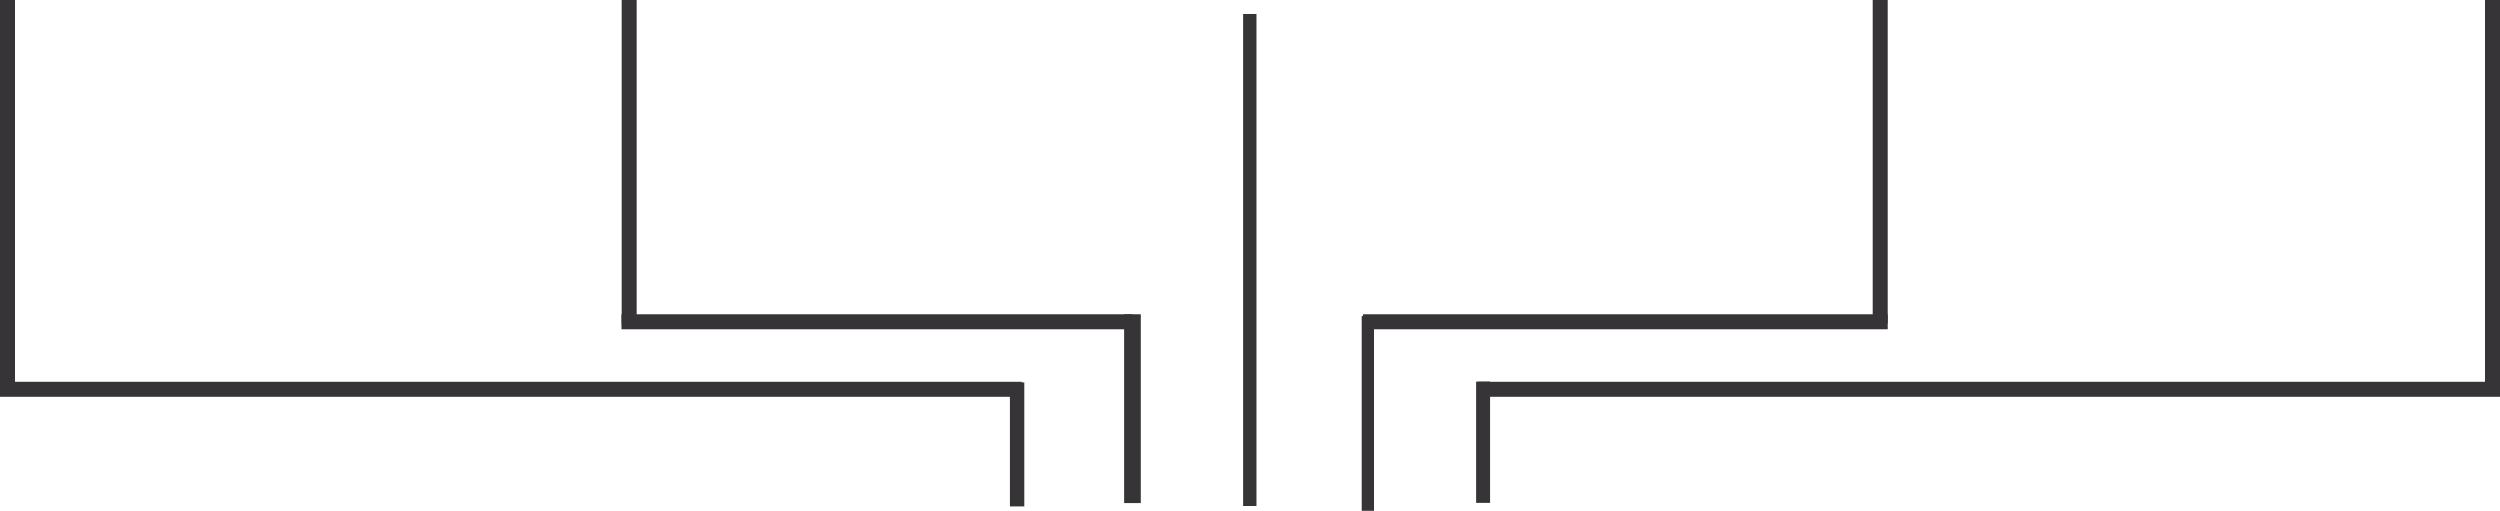 <svg id="Layer_1" data-name="Layer 1" xmlns="http://www.w3.org/2000/svg" viewBox="0 0 119.96 24.51"><defs><style>.cls-1{fill:#363436;}</style></defs><title>bottom_selection</title><rect class="cls-1" x="27.69" y="-3.6" width="0.72" height="49.03" transform="translate(45.43 -9.37) rotate(90)"/><rect class="cls-1" x="48.46" y="18.35" width="0.69" height="5.95"/><rect class="cls-1" width="0.72" height="18.76"/><rect class="cls-1" x="98.62" y="-3.6" width="0.72" height="49.03" transform="translate(116.37 -80.3) rotate(90)"/><rect class="cls-1" x="74.36" y="20.56" width="0.67" height="5.82" transform="translate(145.86 44.69) rotate(180)"/><rect class="cls-1" x="122.78" y="2.24" width="0.72" height="18.76" transform="translate(242.74 21) rotate(180)"/><rect class="cls-1" x="45.26" y="5.42" width="0.72" height="24.52" transform="translate(59.76 -30.18) rotate(90)"/><rect class="cls-1" x="53.94" y="15.08" width="0.8" height="9.06"/><rect class="cls-1" x="29.83" width="0.72" height="15.52"/><rect class="cls-1" x="81.16" y="5.09" width="0.72" height="25.18" transform="translate(95.67 -66.08) rotate(90)"/><rect class="cls-1" x="65.34" y="15.17" width="0.59" height="9.34"/><rect class="cls-1" x="63.17" y="2.91" width="0.64" height="23.61" transform="translate(123.46 27.19) rotate(180)"/><rect class="cls-1" x="93.4" y="2.24" width="0.72" height="15.52" transform="translate(183.98 17.76) rotate(180)"/></svg>
